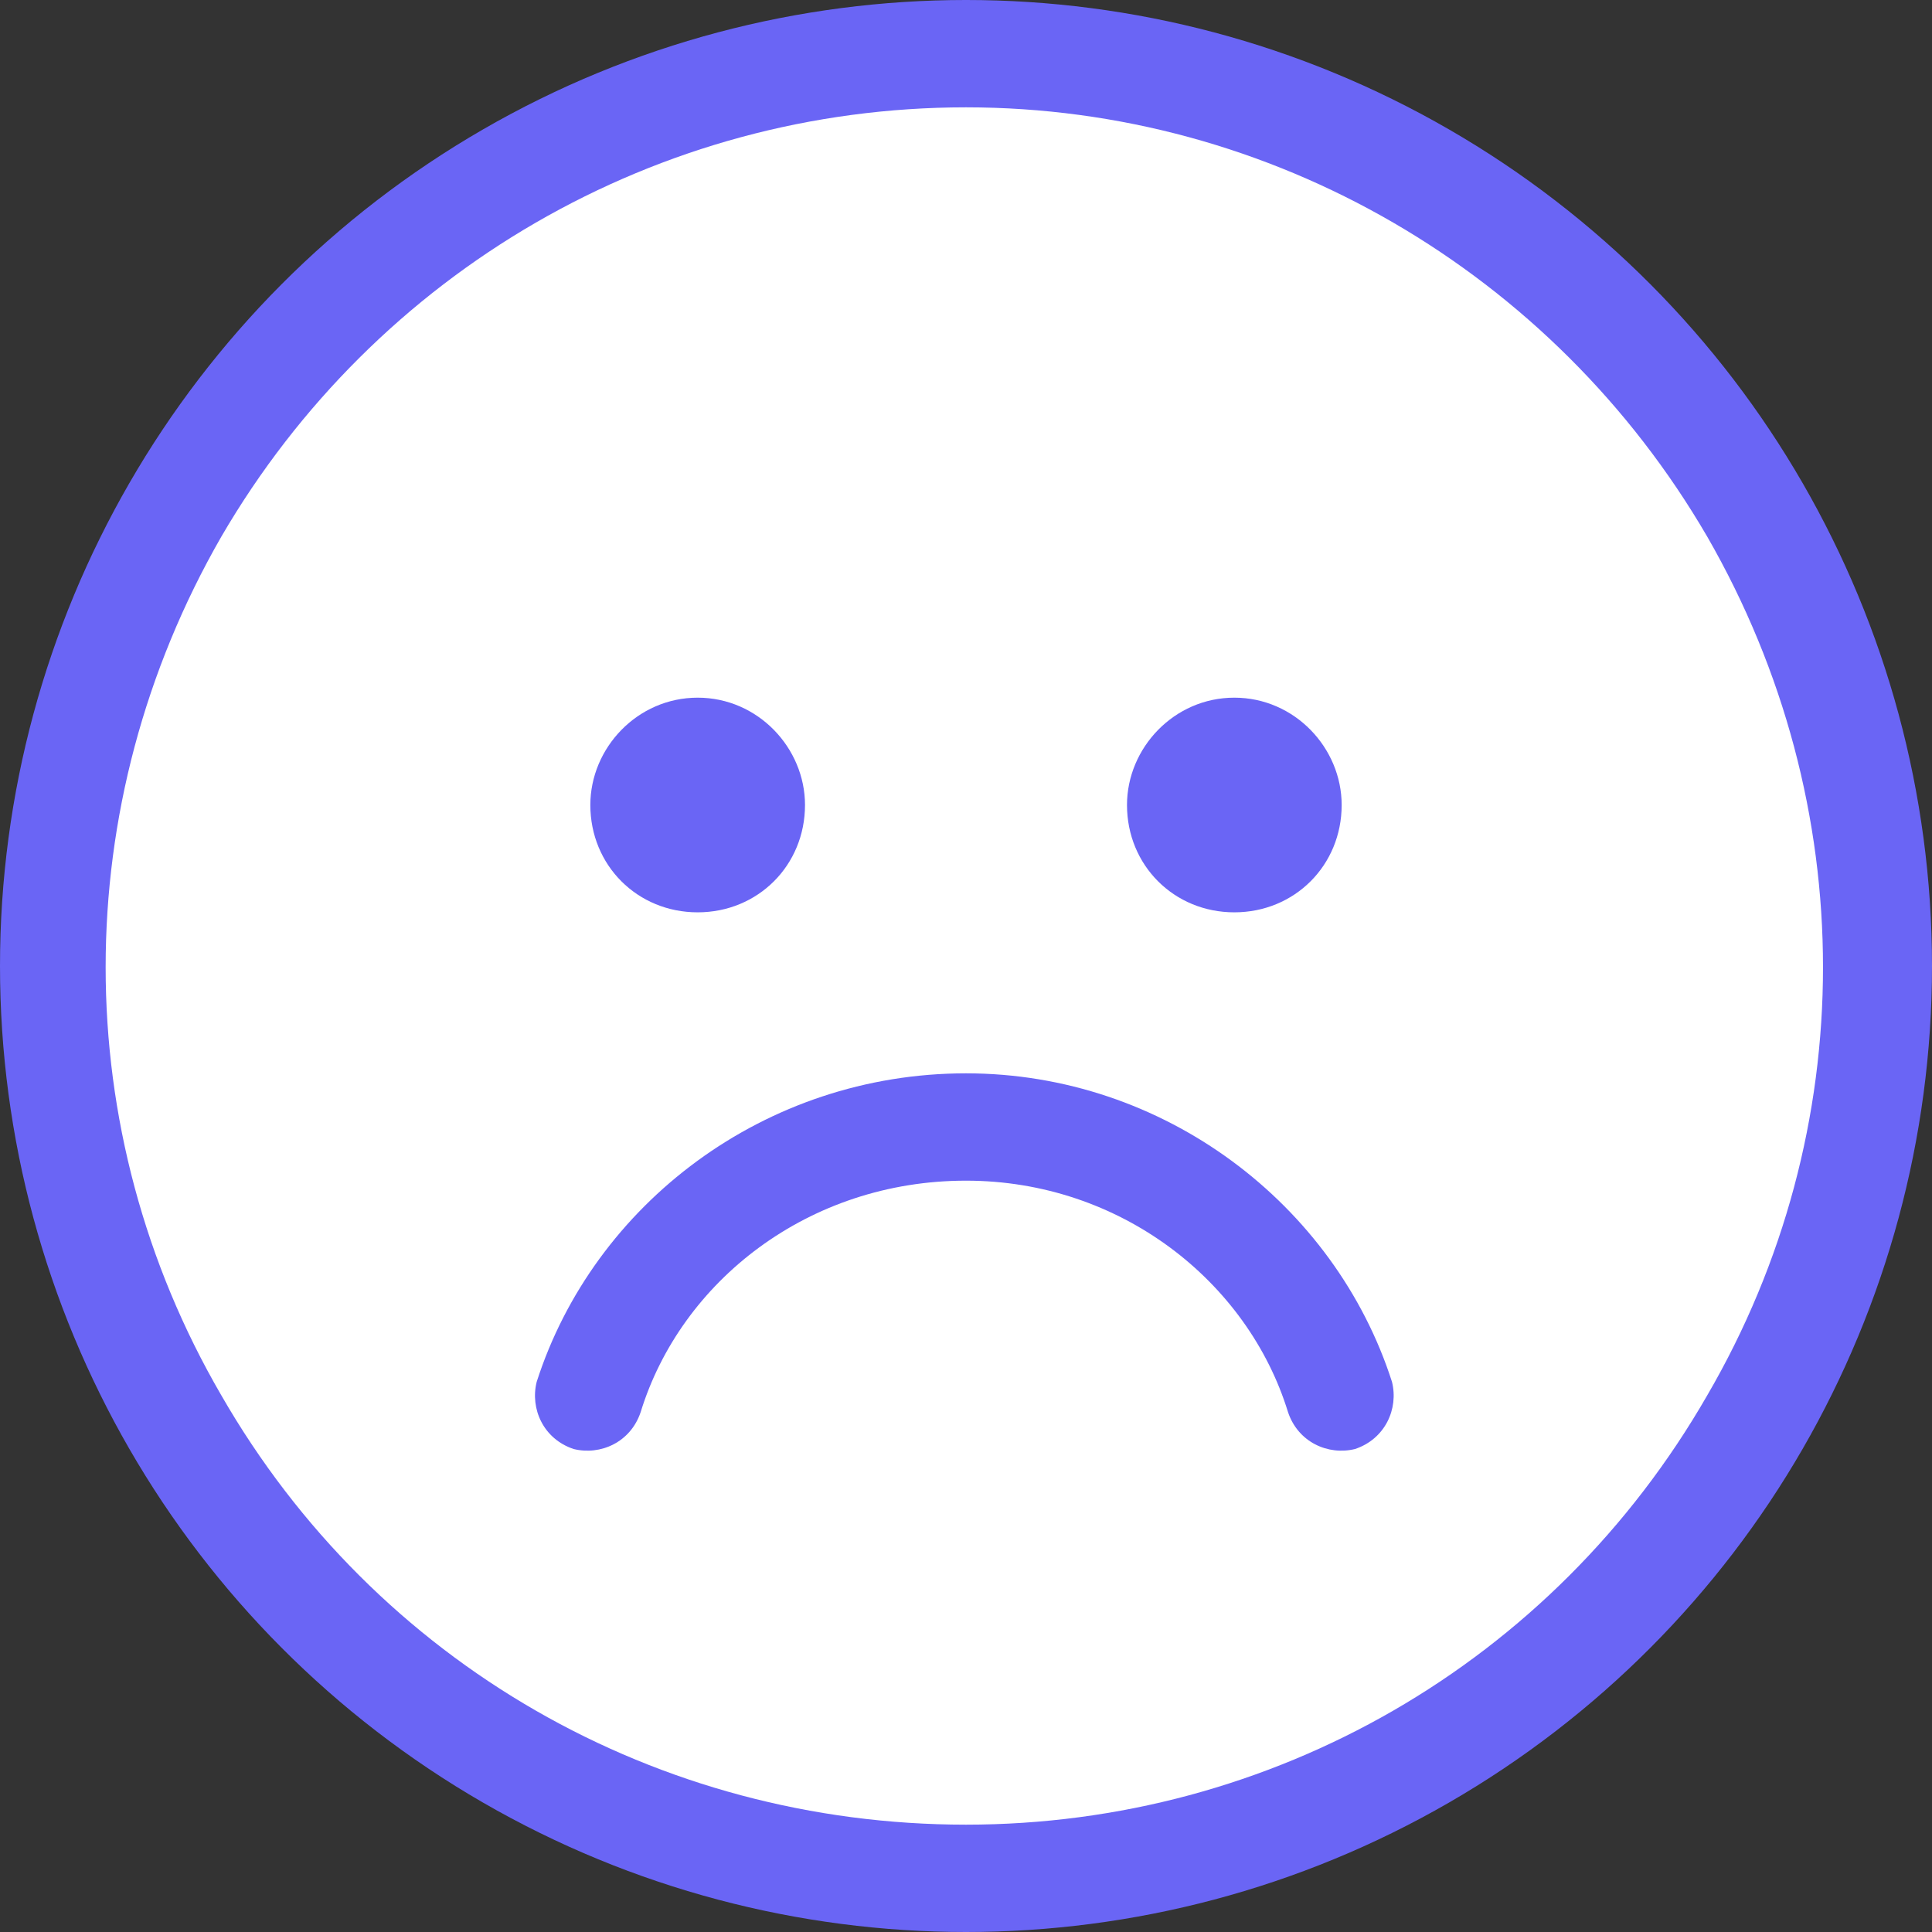 <svg width="18" height="18" viewBox="0 0 18 18" fill="none" xmlns="http://www.w3.org/2000/svg">
<rect x="0" y="0" width="18" height="18" fill="#333333" stroke="none"/>
<circle cx="9" cy="9" r="9" fill="#6A65F5"/>
<path d="M9 17C6.125 17 3.5 15.5 2.062 13C0.625 10.531 0.625 7.5 2.062 5C3.5 2.531 6.125 1 9 1C11.844 1 14.469 2.531 15.906 5C17.344 7.5 17.344 10.531 15.906 13C14.469 15.5 11.844 17 9 17ZM5.969 13.156C6.344 11.938 7.531 11 9 11C10.438 11 11.625 11.938 12 13.156C12.094 13.438 12.375 13.562 12.625 13.5C12.906 13.406 13.031 13.125 12.969 12.875C12.438 11.219 10.844 10 9 10C7.125 10 5.531 11.219 5 12.875C4.938 13.125 5.062 13.406 5.344 13.5C5.594 13.562 5.875 13.438 5.969 13.156ZM5.5 7.5C5.5 8.062 5.938 8.5 6.5 8.5C7.062 8.5 7.5 8.062 7.5 7.5C7.5 6.969 7.062 6.5 6.5 6.5C5.938 6.5 5.5 6.969 5.5 7.5ZM11.5 6.5C10.938 6.5 10.5 6.969 10.5 7.5C10.5 8.062 10.938 8.5 11.5 8.5C12.062 8.5 12.5 8.062 12.5 7.5C12.5 6.969 12.062 6.5 11.5 6.5Z" fill="white"/>
</svg>
